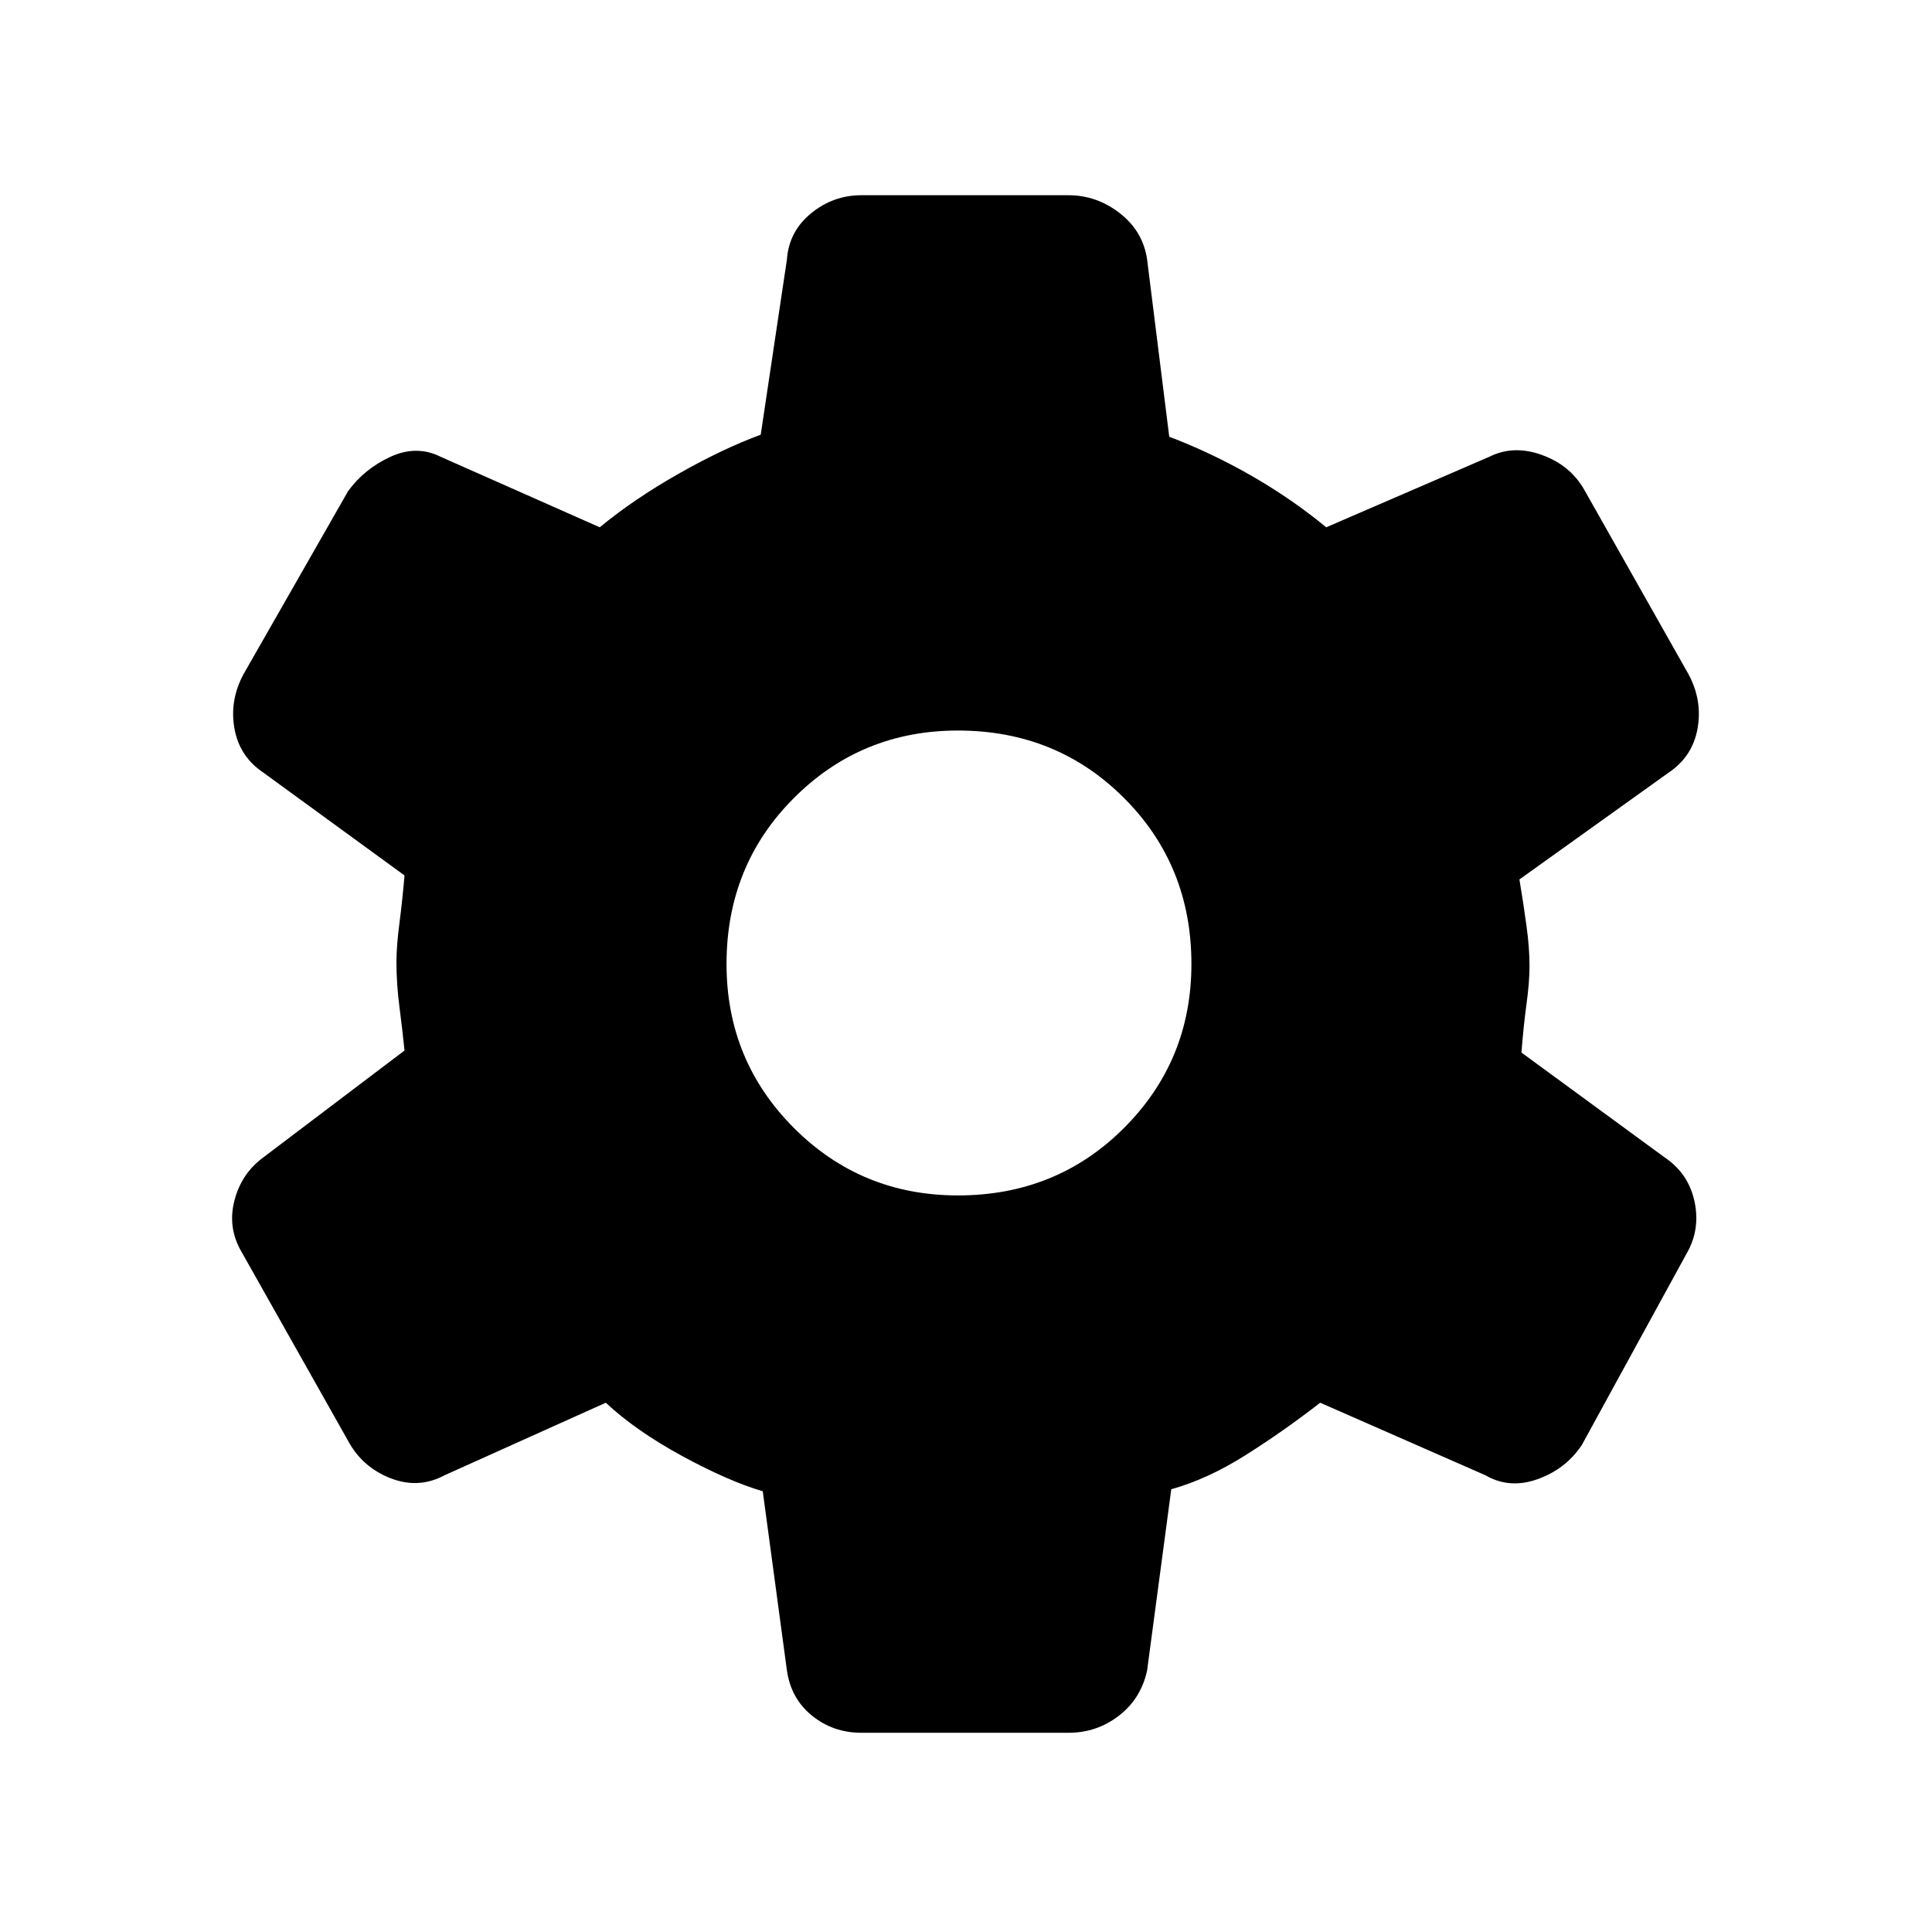 <svg xmlns="http://www.w3.org/2000/svg" height="40" width="40"><path d="M22.125 35.875H17.833Q17.25 35.875 16.812 35.521Q16.375 35.167 16.292 34.583L15.792 30.875Q15.083 30.667 14.125 30.146Q13.167 29.625 12.542 29.042L9.208 30.542Q8.667 30.833 8.083 30.604Q7.5 30.375 7.208 29.833L5 25.917Q4.708 25.417 4.854 24.854Q5 24.292 5.458 23.958L8.375 21.75Q8.333 21.333 8.271 20.854Q8.208 20.375 8.208 19.917Q8.208 19.583 8.271 19.104Q8.333 18.625 8.375 18.125L5.458 16Q4.958 15.667 4.854 15.083Q4.75 14.5 5.042 13.958L7.208 10.167Q7.542 9.708 8.083 9.458Q8.625 9.208 9.125 9.458L12.417 10.917Q13.125 10.333 14.042 9.813Q14.958 9.292 15.75 9L16.292 5.375Q16.333 4.792 16.792 4.417Q17.25 4.042 17.833 4.042H22.125Q22.708 4.042 23.188 4.417Q23.667 4.792 23.75 5.375L24.208 9.042Q25.083 9.375 25.917 9.854Q26.75 10.333 27.458 10.917L30.833 9.458Q31.333 9.208 31.917 9.417Q32.5 9.625 32.792 10.125L34.958 13.958Q35.25 14.5 35.146 15.083Q35.042 15.667 34.542 16L31.458 18.208Q31.542 18.708 31.604 19.167Q31.667 19.625 31.667 20Q31.667 20.333 31.604 20.792Q31.542 21.25 31.5 21.792L34.458 23.958Q34.958 24.292 35.083 24.875Q35.208 25.458 34.917 25.958L32.75 29.917Q32.417 30.417 31.833 30.625Q31.25 30.833 30.75 30.542L27.333 29.042Q26.583 29.625 25.792 30.125Q25 30.625 24.25 30.833L23.75 34.583Q23.625 35.167 23.167 35.521Q22.708 35.875 22.125 35.875ZM19.833 24.75Q21.875 24.75 23.271 23.354Q24.667 21.958 24.667 19.958Q24.667 17.917 23.271 16.521Q21.875 15.125 19.833 15.125Q17.833 15.125 16.438 16.521Q15.042 17.917 15.042 19.958Q15.042 21.958 16.438 23.354Q17.833 24.75 19.833 24.75Z"/></svg>